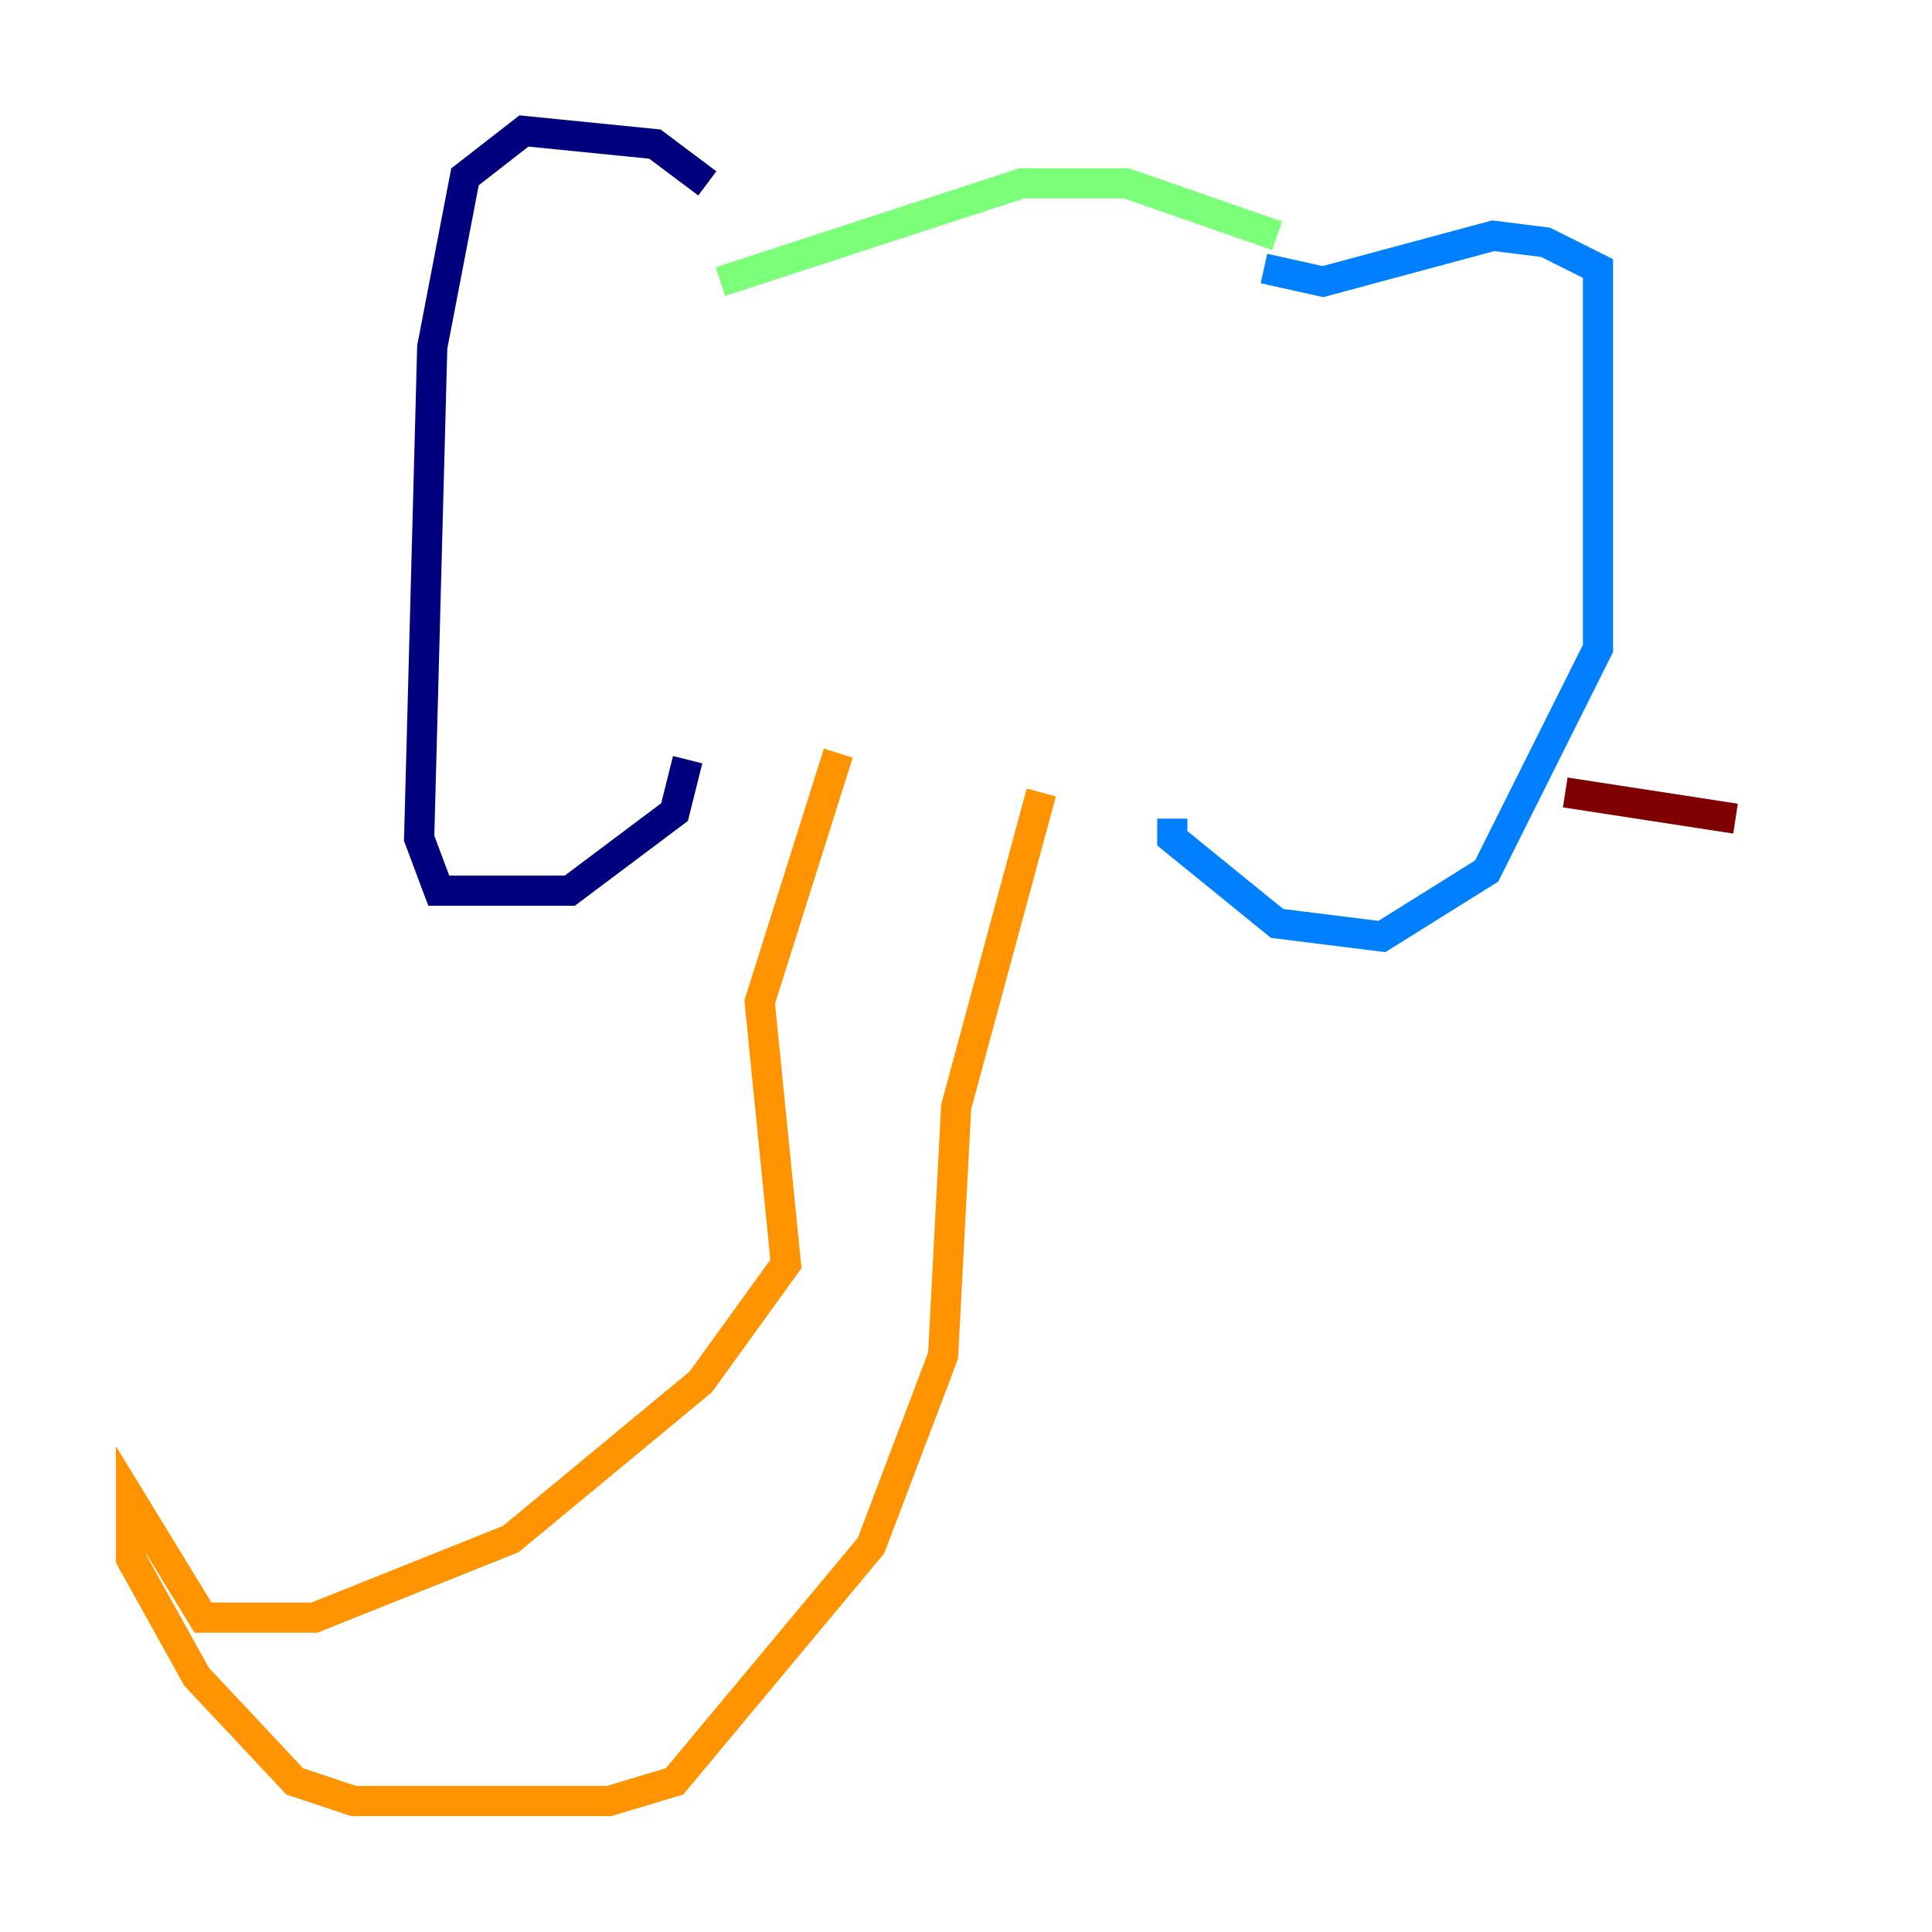 <?xml version="1.0" encoding="utf-8" ?>
<svg baseProfile="tiny" height="128" version="1.2" viewBox="0,0,128,128" width="128" xmlns="http://www.w3.org/2000/svg" xmlns:ev="http://www.w3.org/2001/xml-events" xmlns:xlink="http://www.w3.org/1999/xlink"><defs /><polyline fill="none" points="46.861,12.149 43.39,9.546 34.712,8.678 30.807,11.715 28.637,22.997 27.77,55.539 29.071,59.01 37.749,59.01 44.691,53.803 45.559,50.332" stroke="#00007f" stroke-width="2" /><polyline fill="none" points="83.742,17.79 87.647,18.658 98.929,15.62 102.4,16.054 105.871,17.79 105.871,42.956 98.495,57.709 91.552,62.047 84.61,61.18 77.668,55.539 77.668,54.237" stroke="#0080ff" stroke-width="2" /><polyline fill="none" points="47.729,18.658 67.688,12.149 74.63,12.149 84.61,15.62" stroke="#7cff79" stroke-width="2" /><polyline fill="none" points="55.539,49.898 50.332,66.386 52.068,83.742 46.427,91.552 33.844,101.966 20.827,107.173 13.451,107.173 8.678,99.363 8.678,103.268 13.017,111.078 19.525,118.02 23.43,119.322 40.352,119.322 44.691,118.02 57.709,102.4 62.481,89.817 63.349,73.329 68.99,52.502" stroke="#ff9400" stroke-width="2" /><polyline fill="none" points="103.702,52.502 114.983,54.237" stroke="#7f0000" stroke-width="2" /></svg>